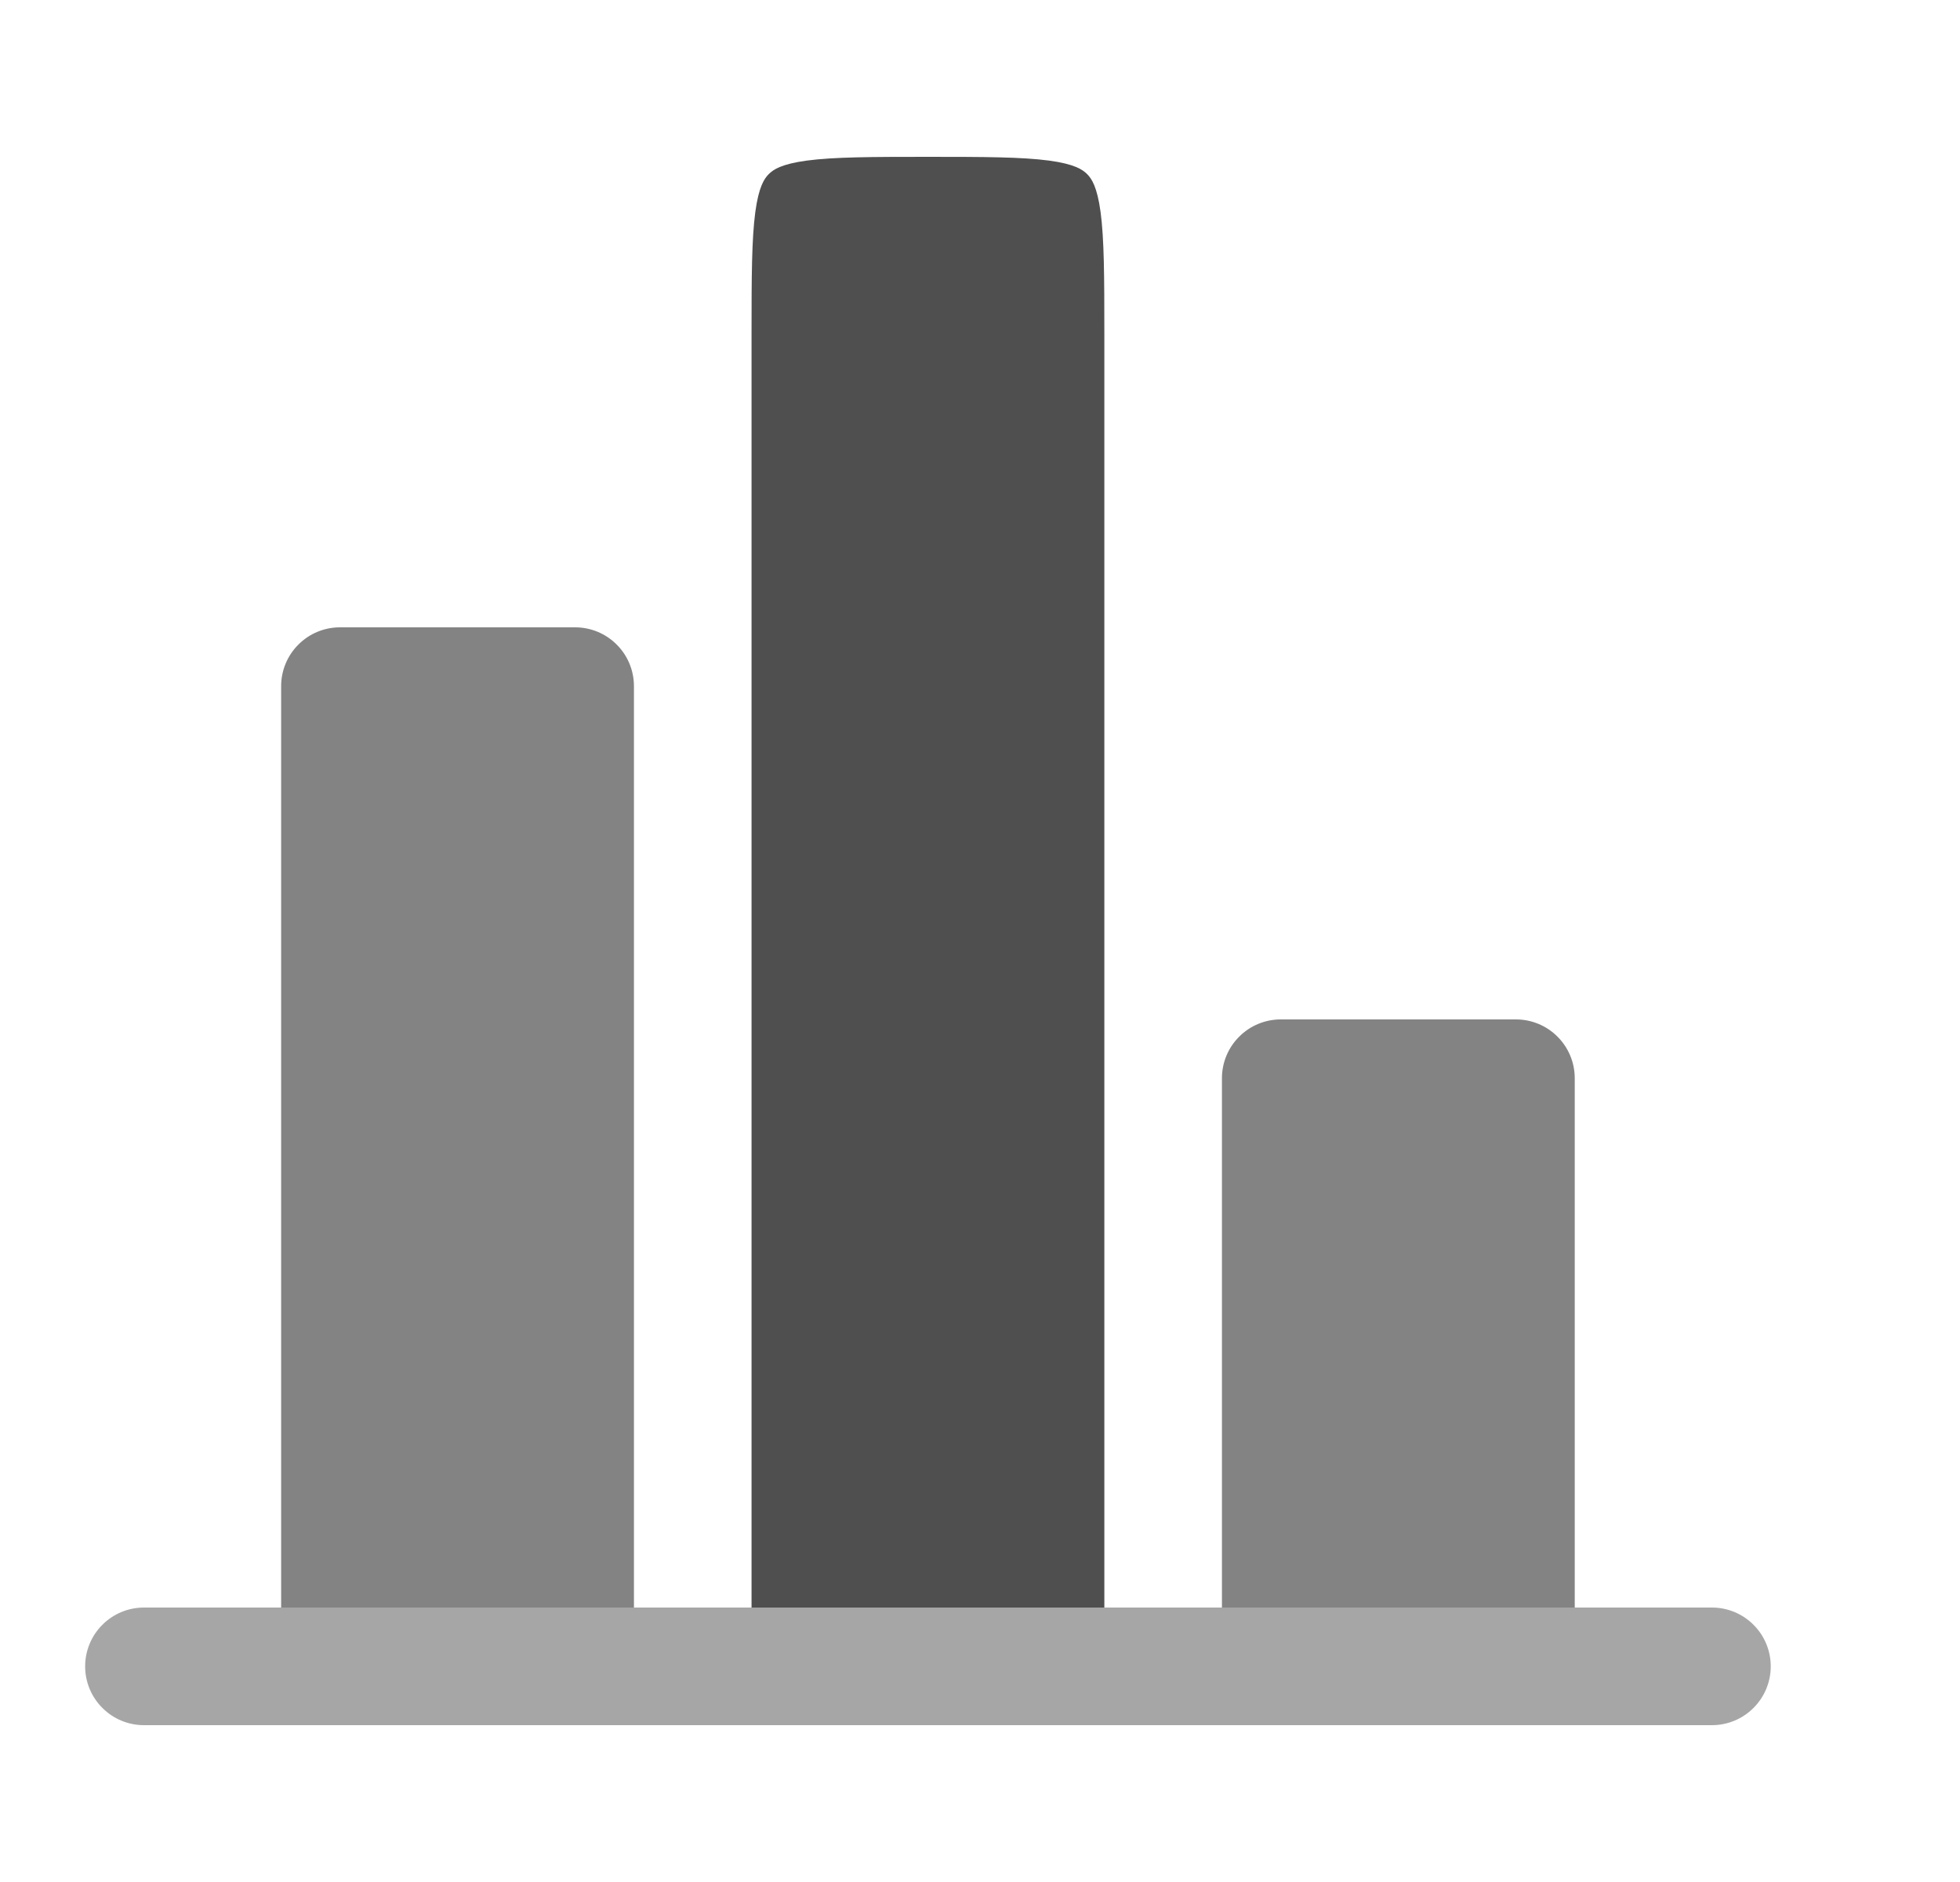 <svg width="25" height="24" viewBox="0 0 25 24" fill="none" xmlns="http://www.w3.org/2000/svg">
<path fill-rule="evenodd" clip-rule="evenodd" d="M14.086 20.5V4.25C14.086 3.522 14.084 3.05 14.038 2.704C13.994 2.379 13.923 2.277 13.866 2.22C13.809 2.163 13.707 2.092 13.382 2.048C13.035 2.002 12.564 2 11.836 2C11.108 2 10.636 2.002 10.29 2.048C9.965 2.092 9.863 2.163 9.806 2.22C9.749 2.277 9.678 2.379 9.634 2.704C9.588 3.051 9.586 3.522 9.586 4.25V20.5H14.086Z" fill="#4F4F4F"/>
<path opacity="0.7" d="M8.086 8.75C8.086 8.551 8.007 8.36 7.866 8.22C7.726 8.079 7.535 8 7.336 8H4.336C4.137 8 3.946 8.079 3.806 8.22C3.665 8.36 3.586 8.551 3.586 8.75V20.5H8.086V8.75ZM20.086 13.75C20.086 13.551 20.007 13.36 19.866 13.22C19.726 13.079 19.535 13 19.336 13H16.336C16.137 13 15.946 13.079 15.806 13.22C15.665 13.36 15.586 13.551 15.586 13.75V20.5H20.086V13.75Z" fill="#4F4F4F"/>
<path opacity="0.5" d="M1.836 20.5C1.637 20.5 1.446 20.579 1.306 20.72C1.165 20.86 1.086 21.051 1.086 21.25C1.086 21.449 1.165 21.64 1.306 21.78C1.446 21.921 1.637 22 1.836 22H21.836C22.035 22 22.226 21.921 22.366 21.78C22.507 21.64 22.586 21.449 22.586 21.25C22.586 21.051 22.507 20.86 22.366 20.72C22.226 20.579 22.035 20.5 21.836 20.5H2.086H1.836Z" fill="#4F4F4F"/>
</svg>
